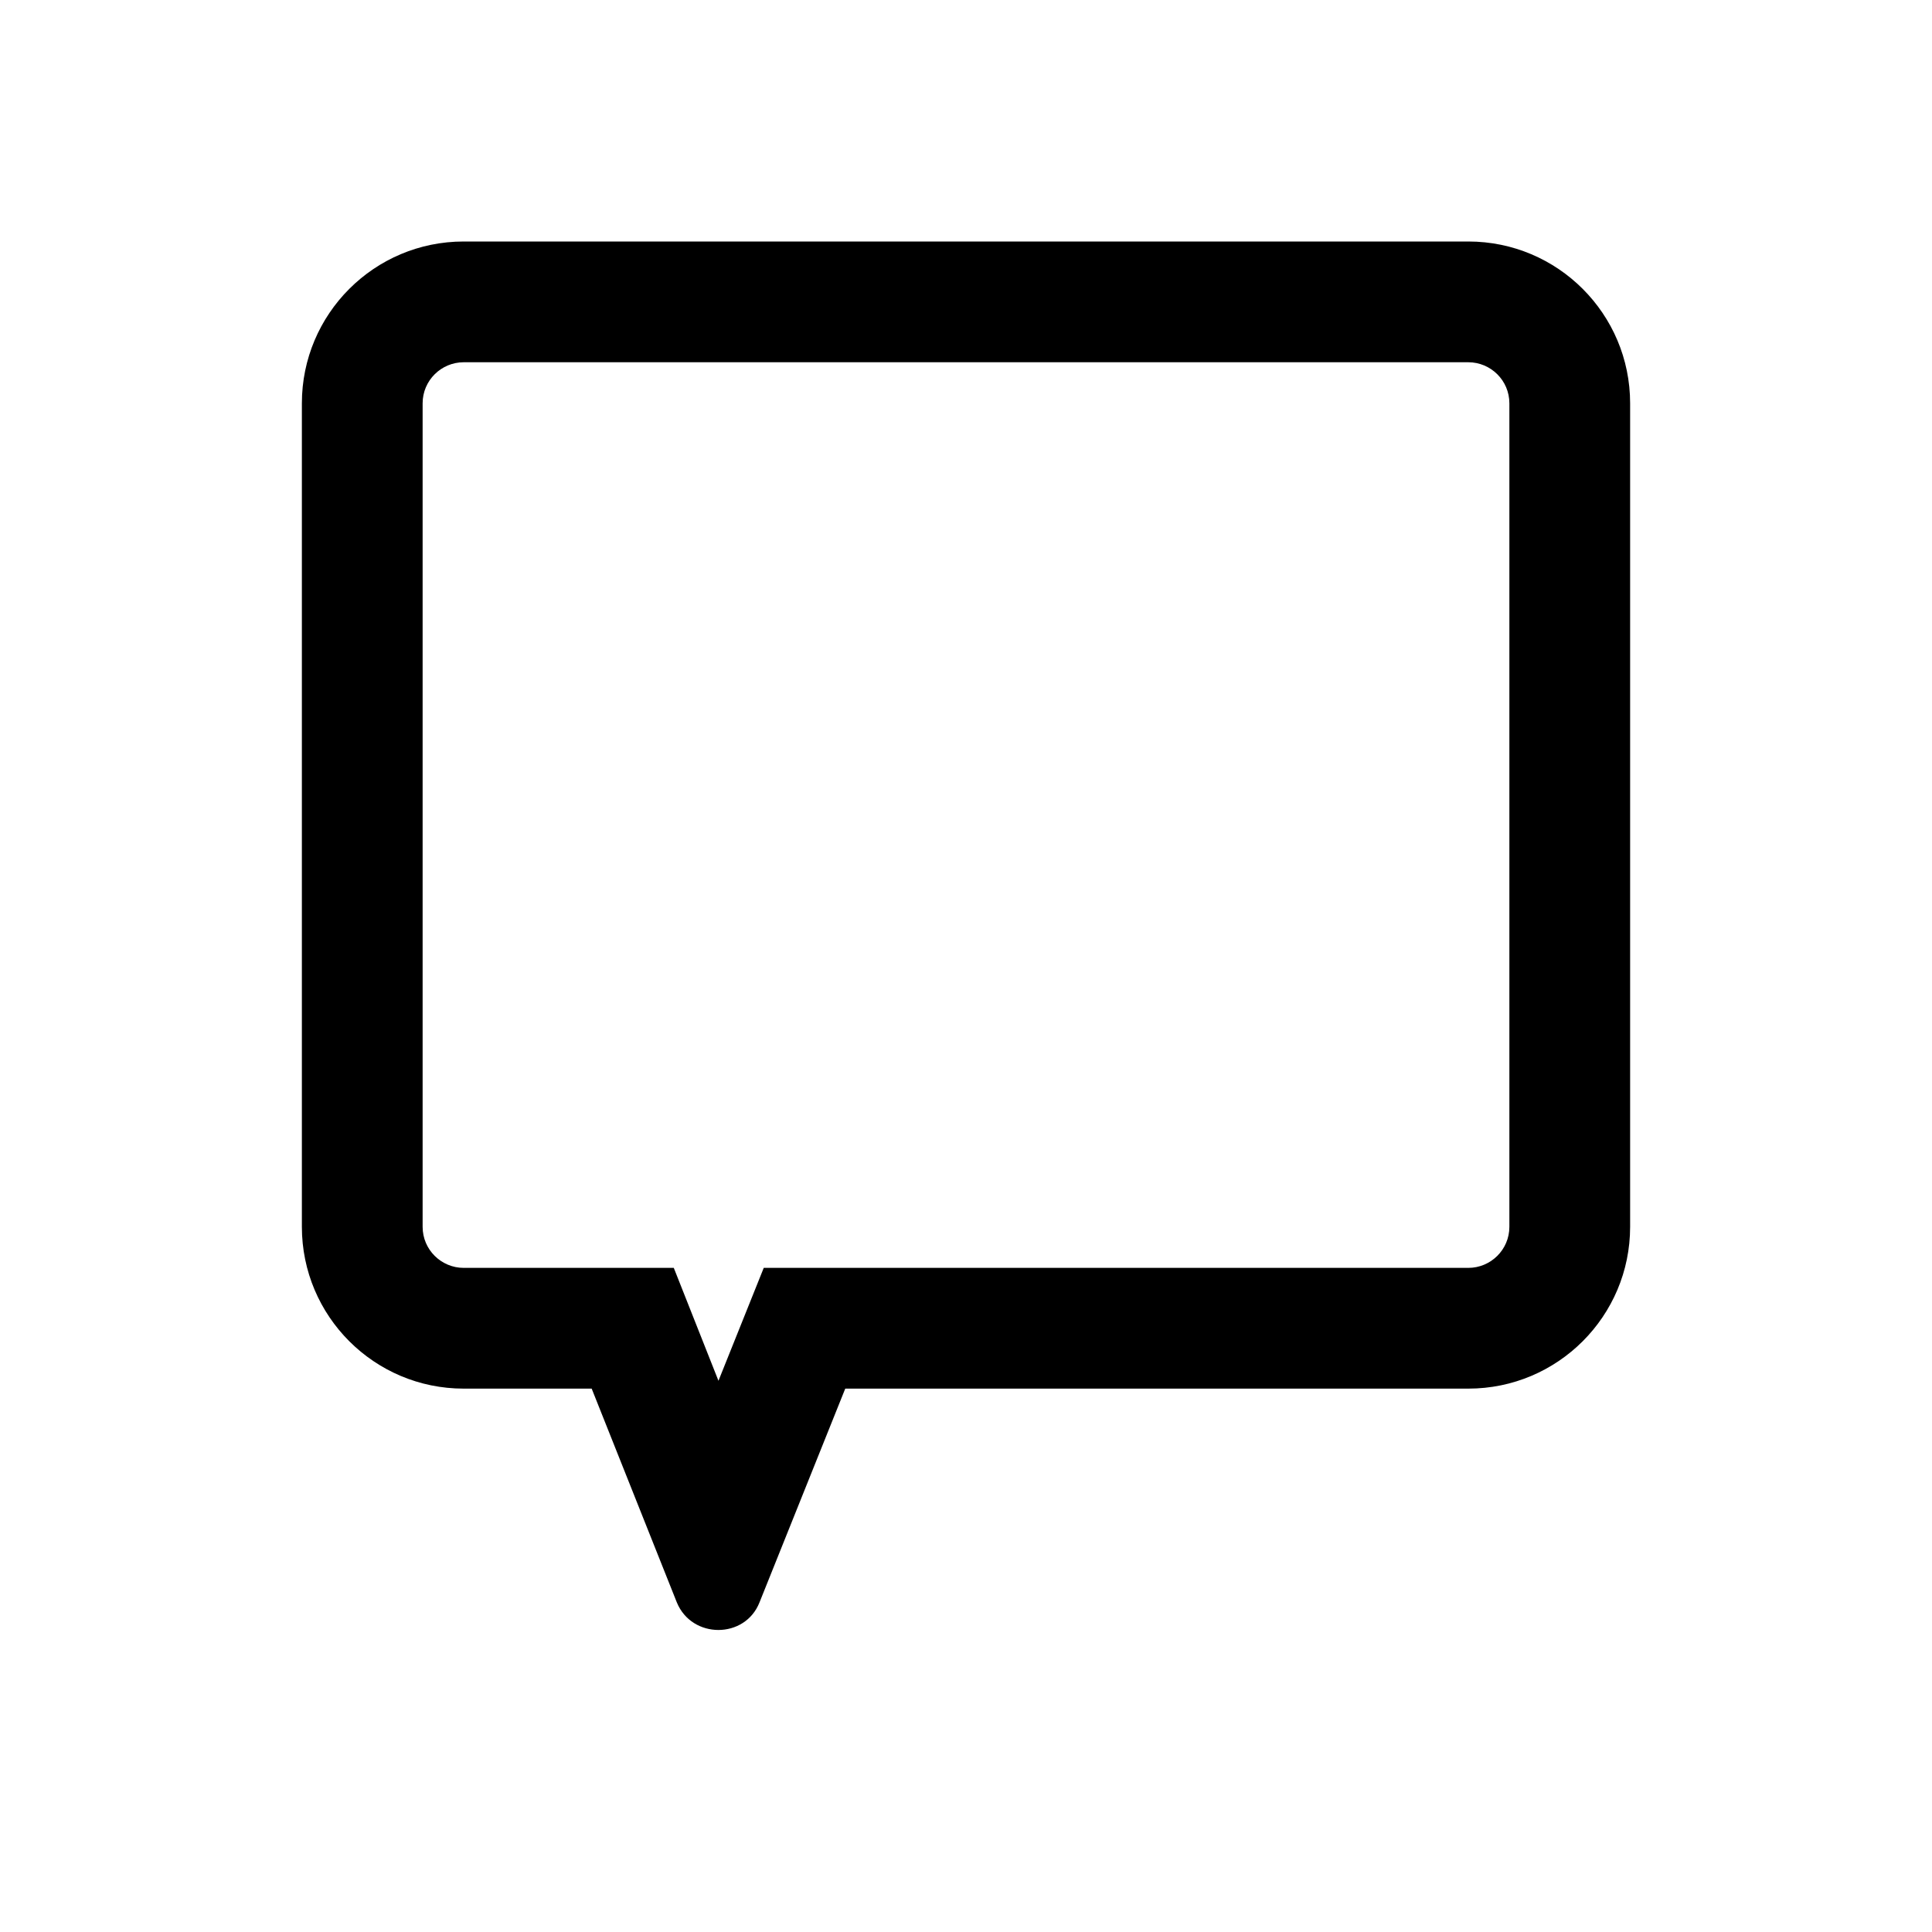 <?xml version="1.0" encoding="UTF-8"?><svg id="a" xmlns="http://www.w3.org/2000/svg" viewBox="0 0 32 32"><path d="M24.32,4H7.68c-1.48,0-2.68,1.2-2.68,2.68v13.64c0,1.48,1.2,2.68,2.68,2.68h2.12l1.41,3.54c.25,.61,1.13,.61,1.37,0l1.42-3.54h10.32c1.48,0,2.68-1.2,2.68-2.68V6.68c0-1.48-1.2-2.68-2.68-2.68Zm.68,16.32c0,.38-.31,.68-.68,.68H12.65l-.75,1.87-.74-1.87h-3.48c-.37,0-.68-.3-.68-.68V6.68c0-.38,.31-.68,.68-.68H24.32c.37,0,.68,.3,.68,.68v13.64Z"/></svg>